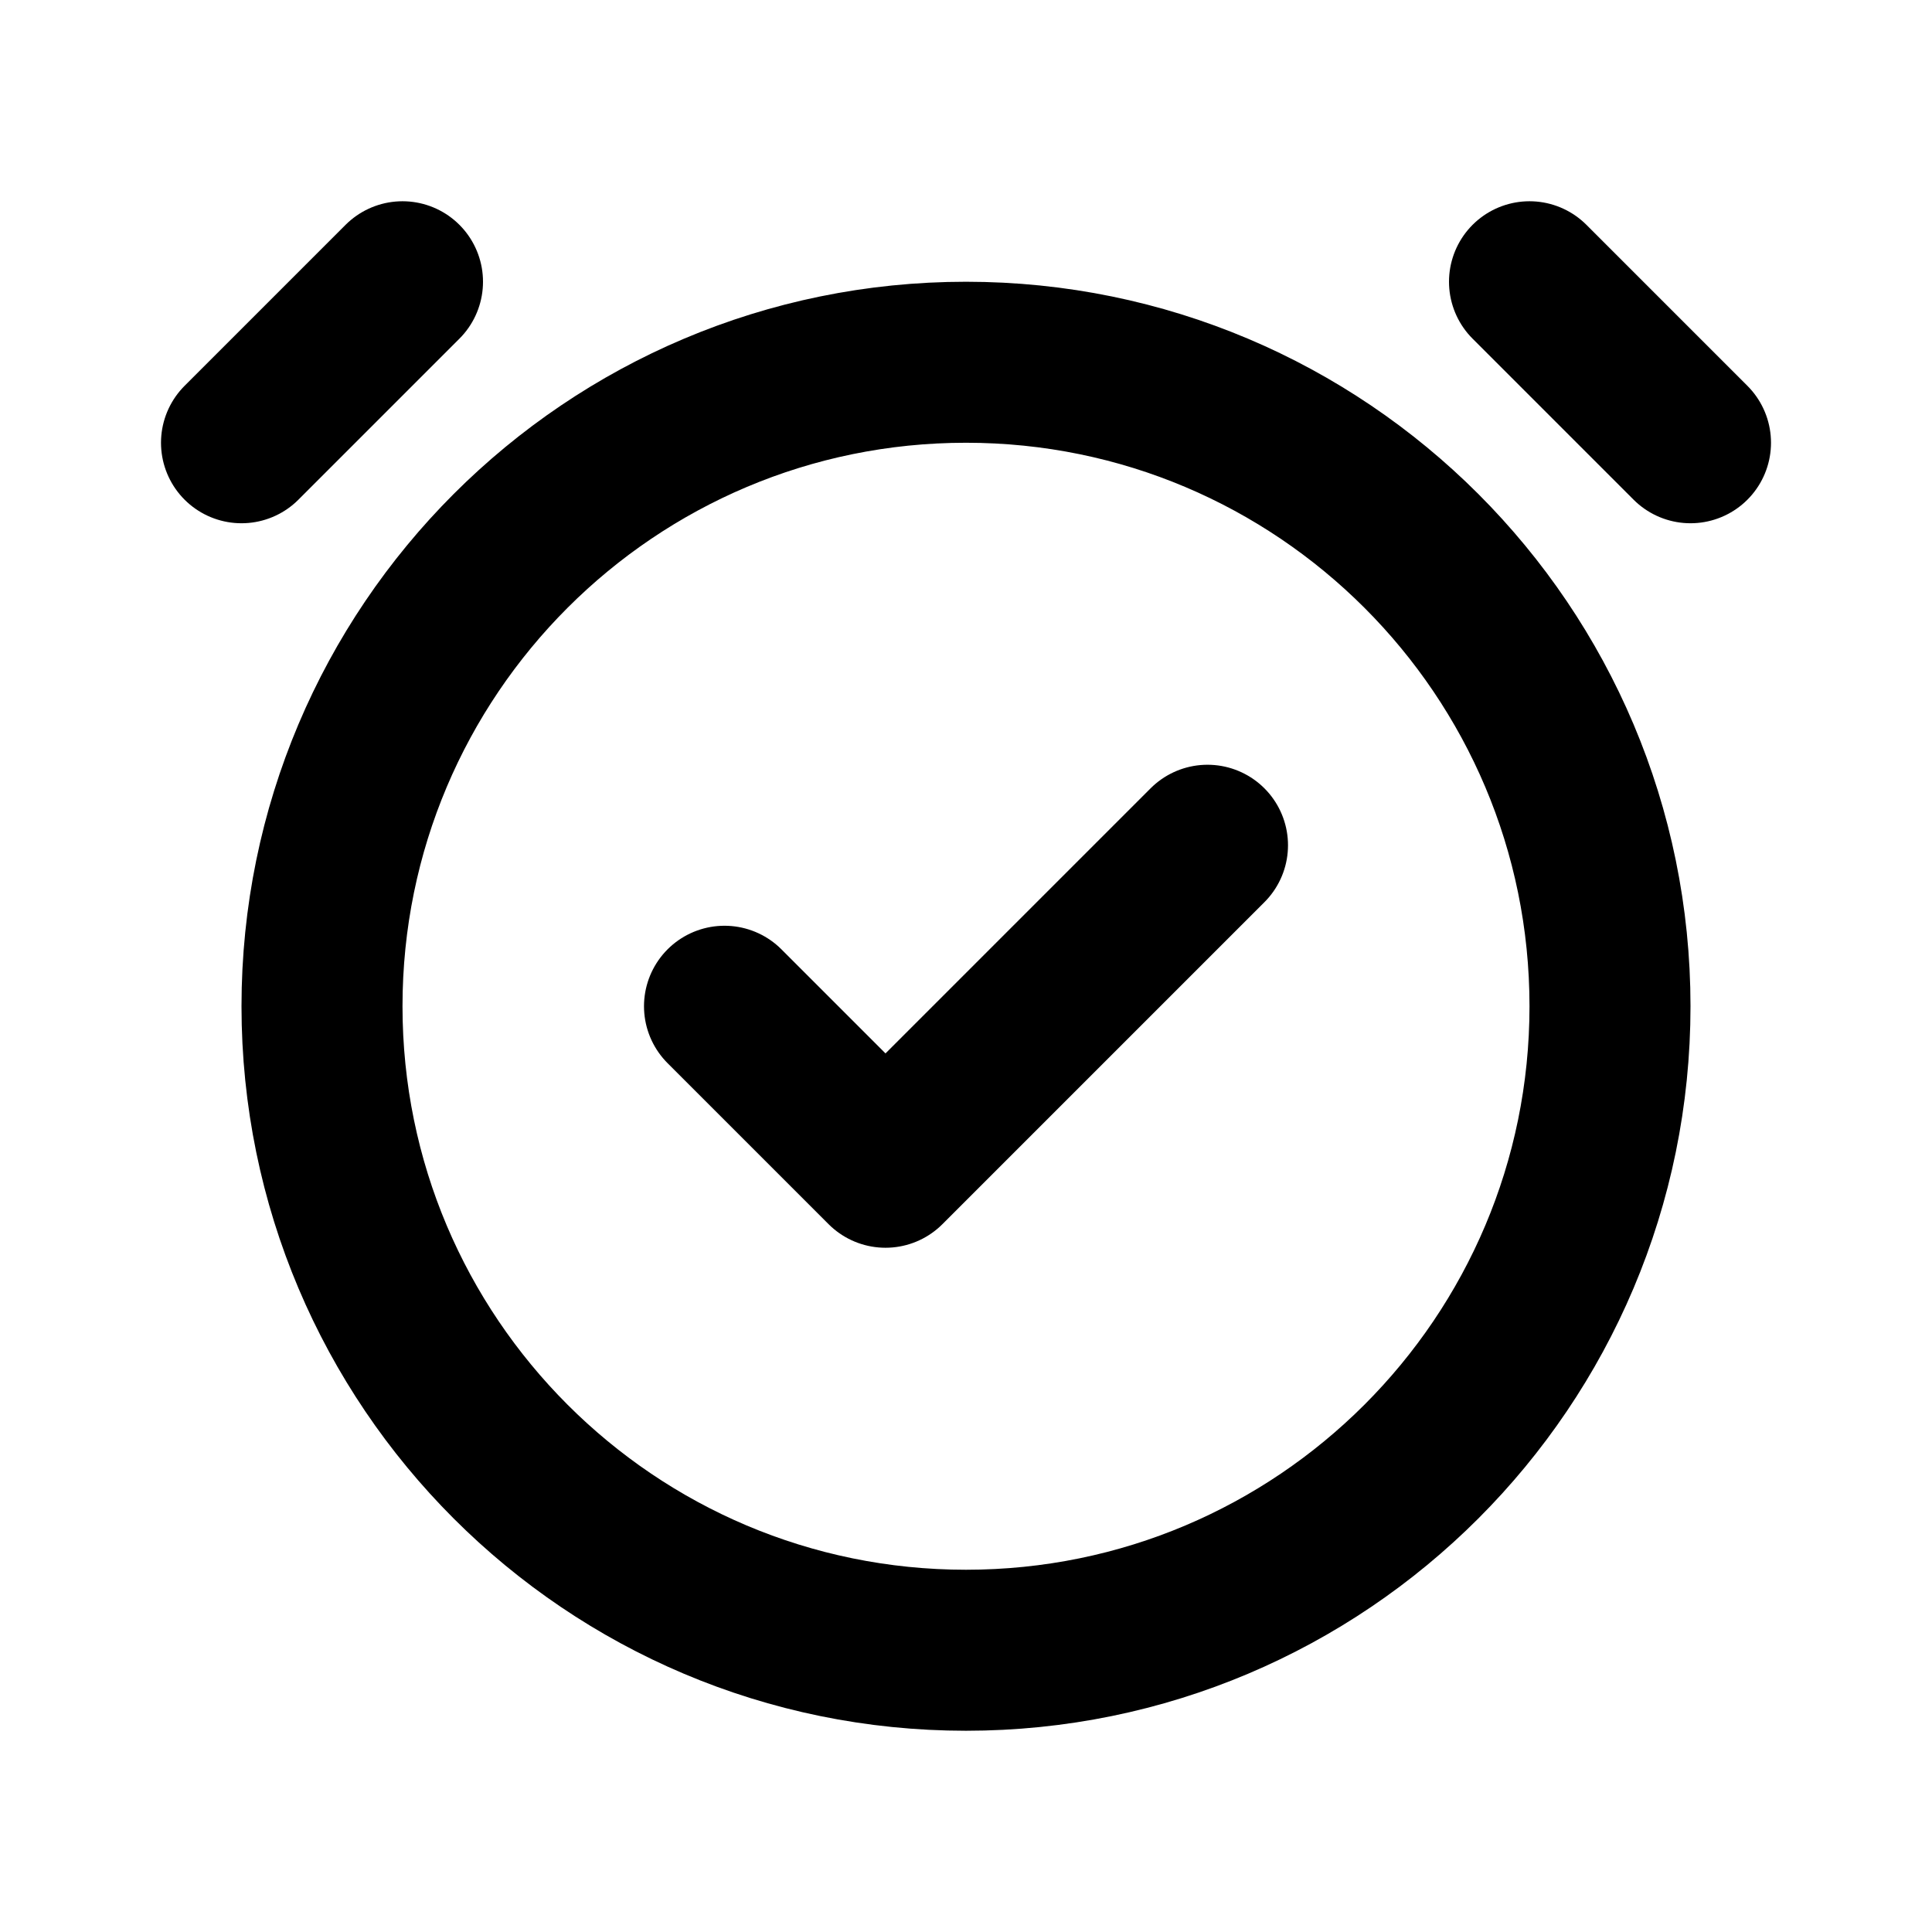 <svg xmlns="http://www.w3.org/2000/svg"
  viewBox="0 0 24 24"
  width="1em" height="1em"
  fill="none"
>
  <title>Clock icon</title>
  <path
    d="M3 5.5L5 3.5M21 5.5L19 3.5M9 12.5L11 14.5L15 10.5M20 12.5C20 16.918 16.418 20.5 12 20.5C7.582 20.5 4 16.918 4 12.5C4 8.082 7.582 4.5 12 4.5C16.418 4.5 20 8.082 20 12.5Z"
    stroke="currentColor" stroke-width="2" stroke-linecap="round" stroke-linejoin="round" />
</svg>
